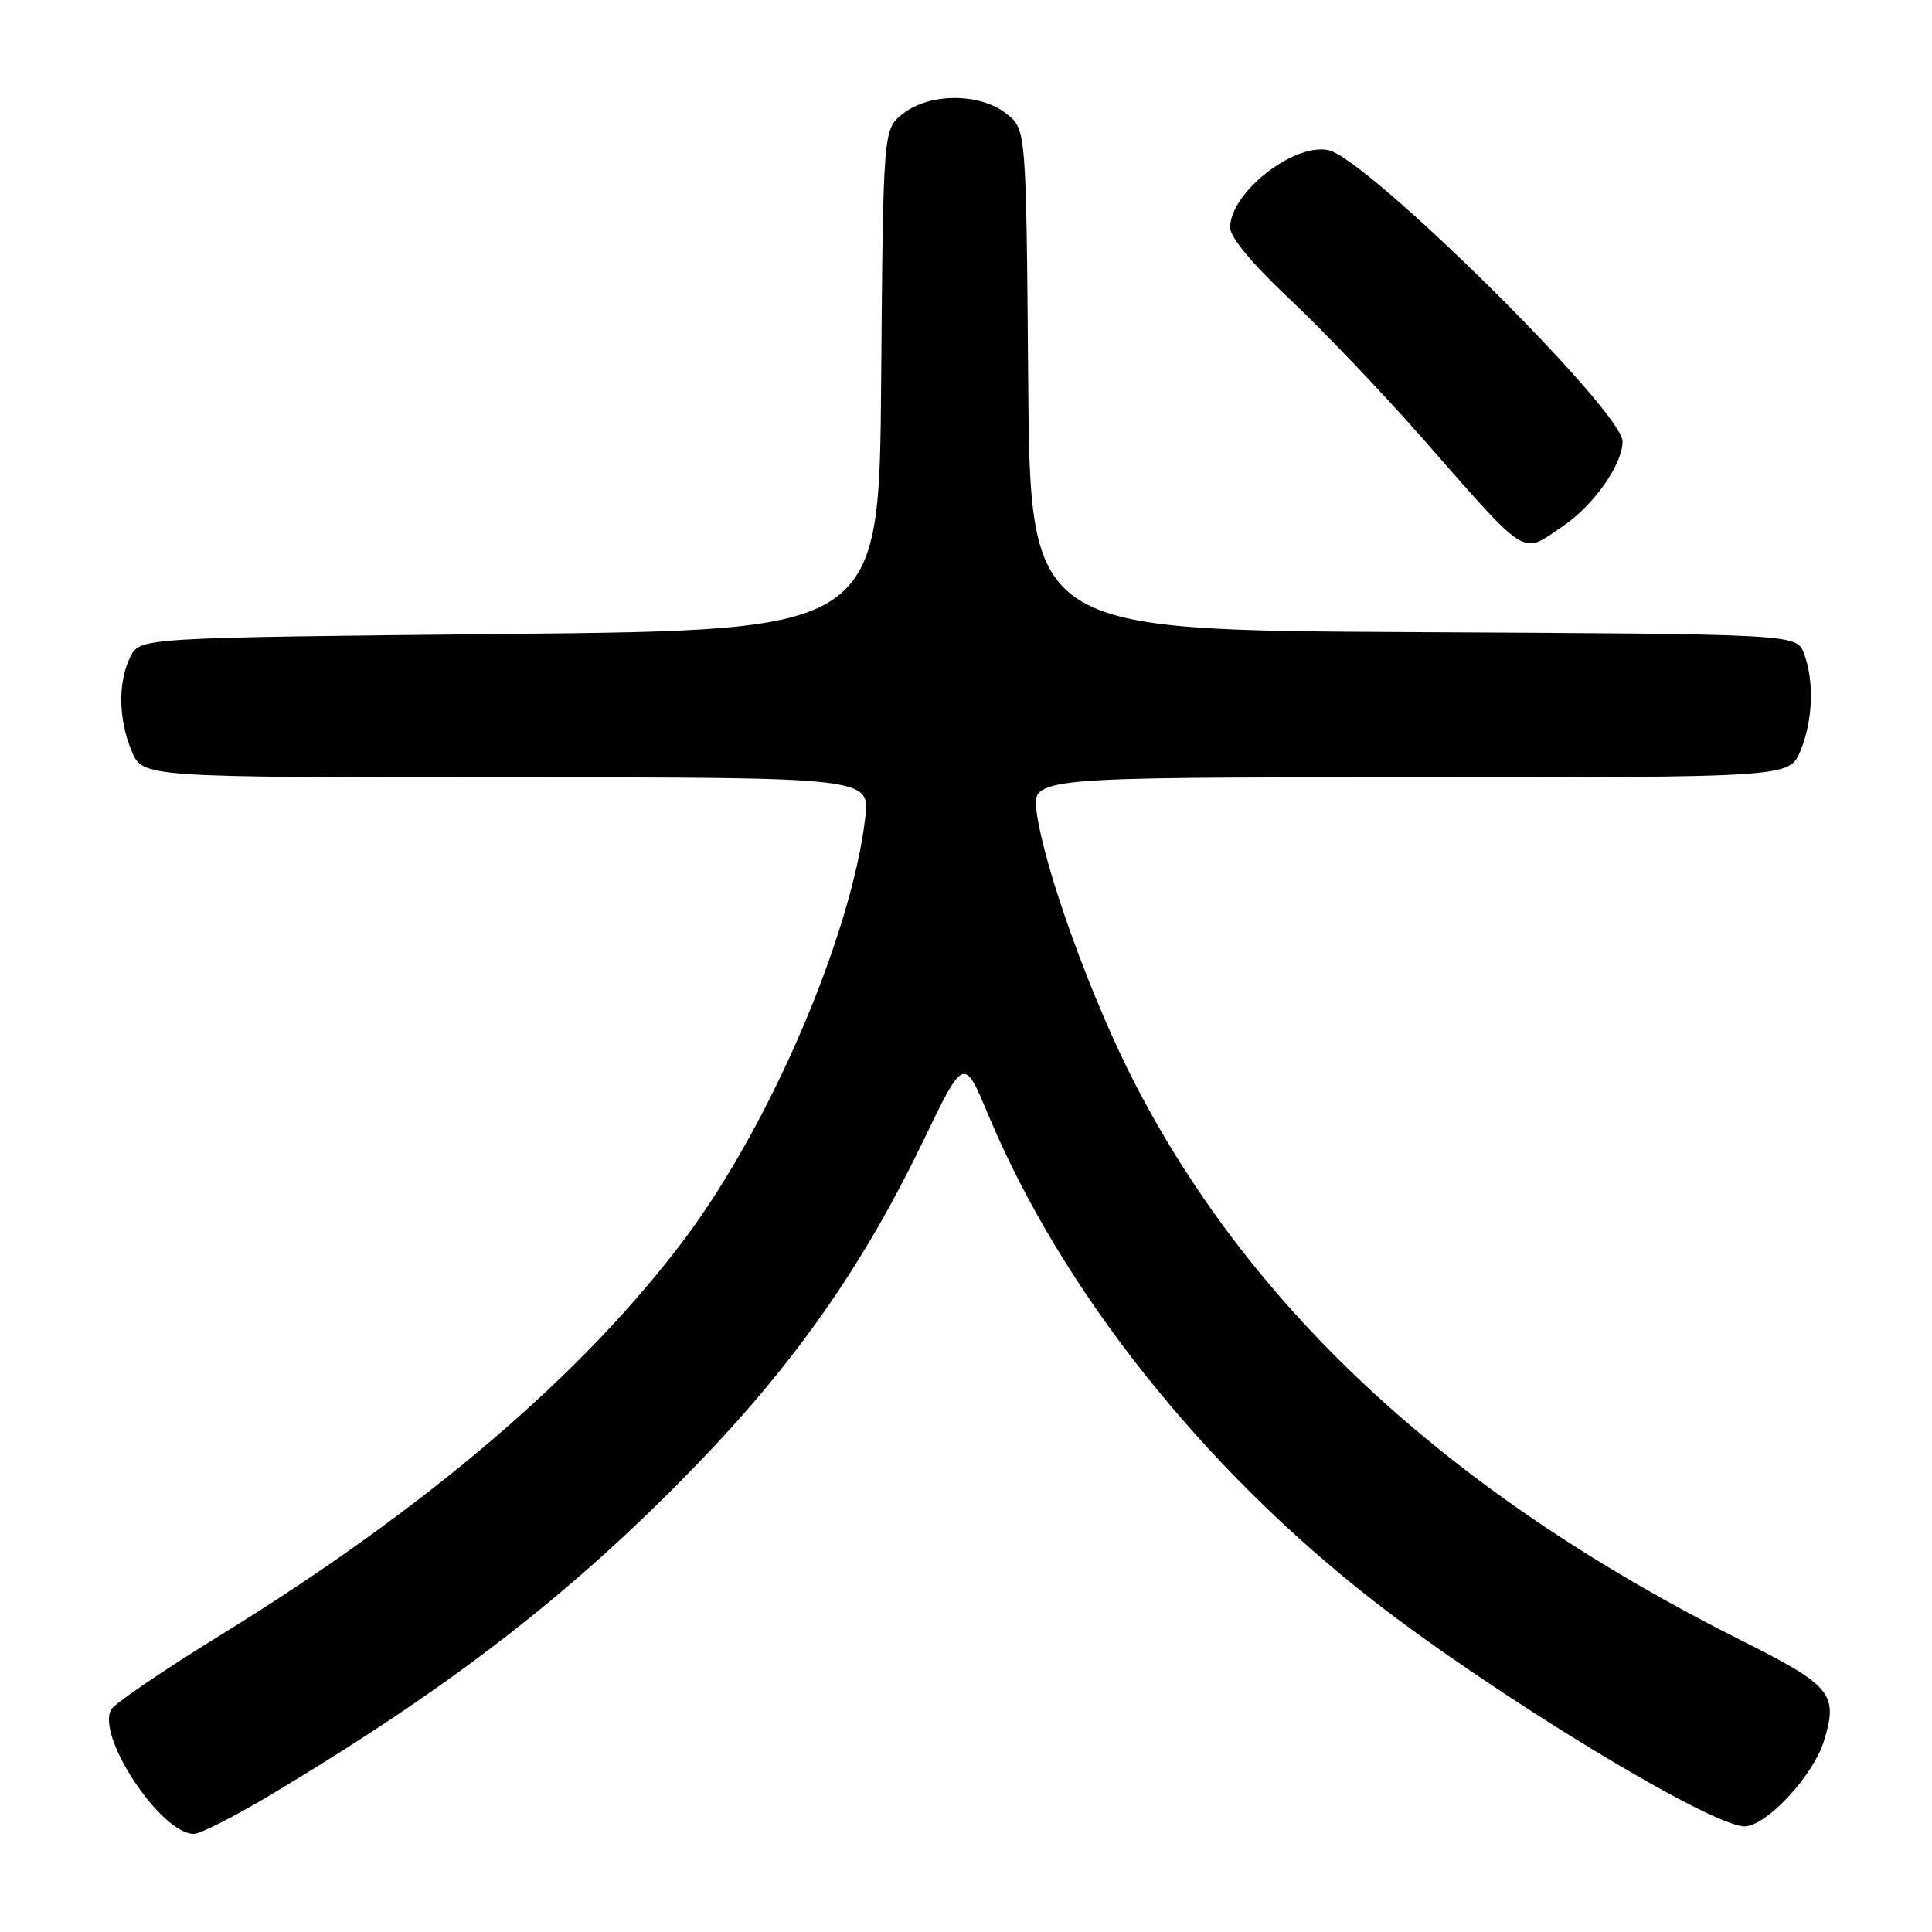 <?xml version="1.0" encoding="UTF-8" standalone="no"?>
<!DOCTYPE svg PUBLIC "-//W3C//DTD SVG 1.1//EN" "http://www.w3.org/Graphics/SVG/1.1/DTD/svg11.dtd" >
<svg xmlns="http://www.w3.org/2000/svg" xmlns:xlink="http://www.w3.org/1999/xlink" version="1.1" viewBox="0 0 256 256">
 <g >
 <path fill="currentColor"
d=" M 35.86 237.83 C 59.83 223.48 75.66 211.23 92.05 194.35 C 105.25 180.74 114.27 167.88 122.30 151.25 C 127.72 139.99 127.72 139.99 130.96 147.75 C 140.66 170.93 159.29 194.43 182.01 212.13 C 198.00 224.58 226.65 242.00 231.16 242.00 C 234.03 242.00 240.26 235.31 241.68 230.70 C 243.60 224.45 242.71 223.37 230.74 217.37 C 192.67 198.28 166.29 174.12 150.57 143.94 C 144.77 132.79 138.42 115.35 137.36 107.61 C 136.73 103.00 136.73 103.00 186.92 103.00 C 237.10 103.00 237.10 103.00 238.55 99.53 C 240.23 95.52 240.42 90.24 239.03 86.57 C 238.06 84.02 238.06 84.02 187.28 83.76 C 136.50 83.50 136.50 83.50 136.24 50.31 C 135.97 17.12 135.97 17.12 133.35 15.06 C 129.83 12.29 123.17 12.29 119.65 15.06 C 117.03 17.12 117.03 17.12 116.76 50.31 C 116.50 83.50 116.50 83.50 67.53 84.00 C 18.56 84.50 18.56 84.50 17.29 87.00 C 15.61 90.33 15.67 95.28 17.45 99.53 C 18.90 103.00 18.90 103.00 67.09 103.00 C 115.28 103.00 115.28 103.00 114.65 108.36 C 112.82 123.88 102.12 148.89 90.85 163.98 C 77.39 182.01 56.52 199.85 29.23 216.65 C 21.70 221.29 15.17 225.73 14.73 226.52 C 12.74 230.08 21.33 243.00 25.69 243.00 C 26.53 243.00 31.11 240.67 35.86 237.83 Z  M 207.08 69.73 C 211.15 66.99 215.00 61.52 215.00 58.50 C 215.00 54.45 181.15 20.94 176.00 19.89 C 171.37 18.95 163.00 25.55 163.00 30.15 C 163.00 31.45 165.96 35.00 170.91 39.65 C 175.25 43.74 183.02 51.87 188.16 57.71 C 202.76 74.33 201.47 73.51 207.08 69.73 Z "/>
</g>
</svg>